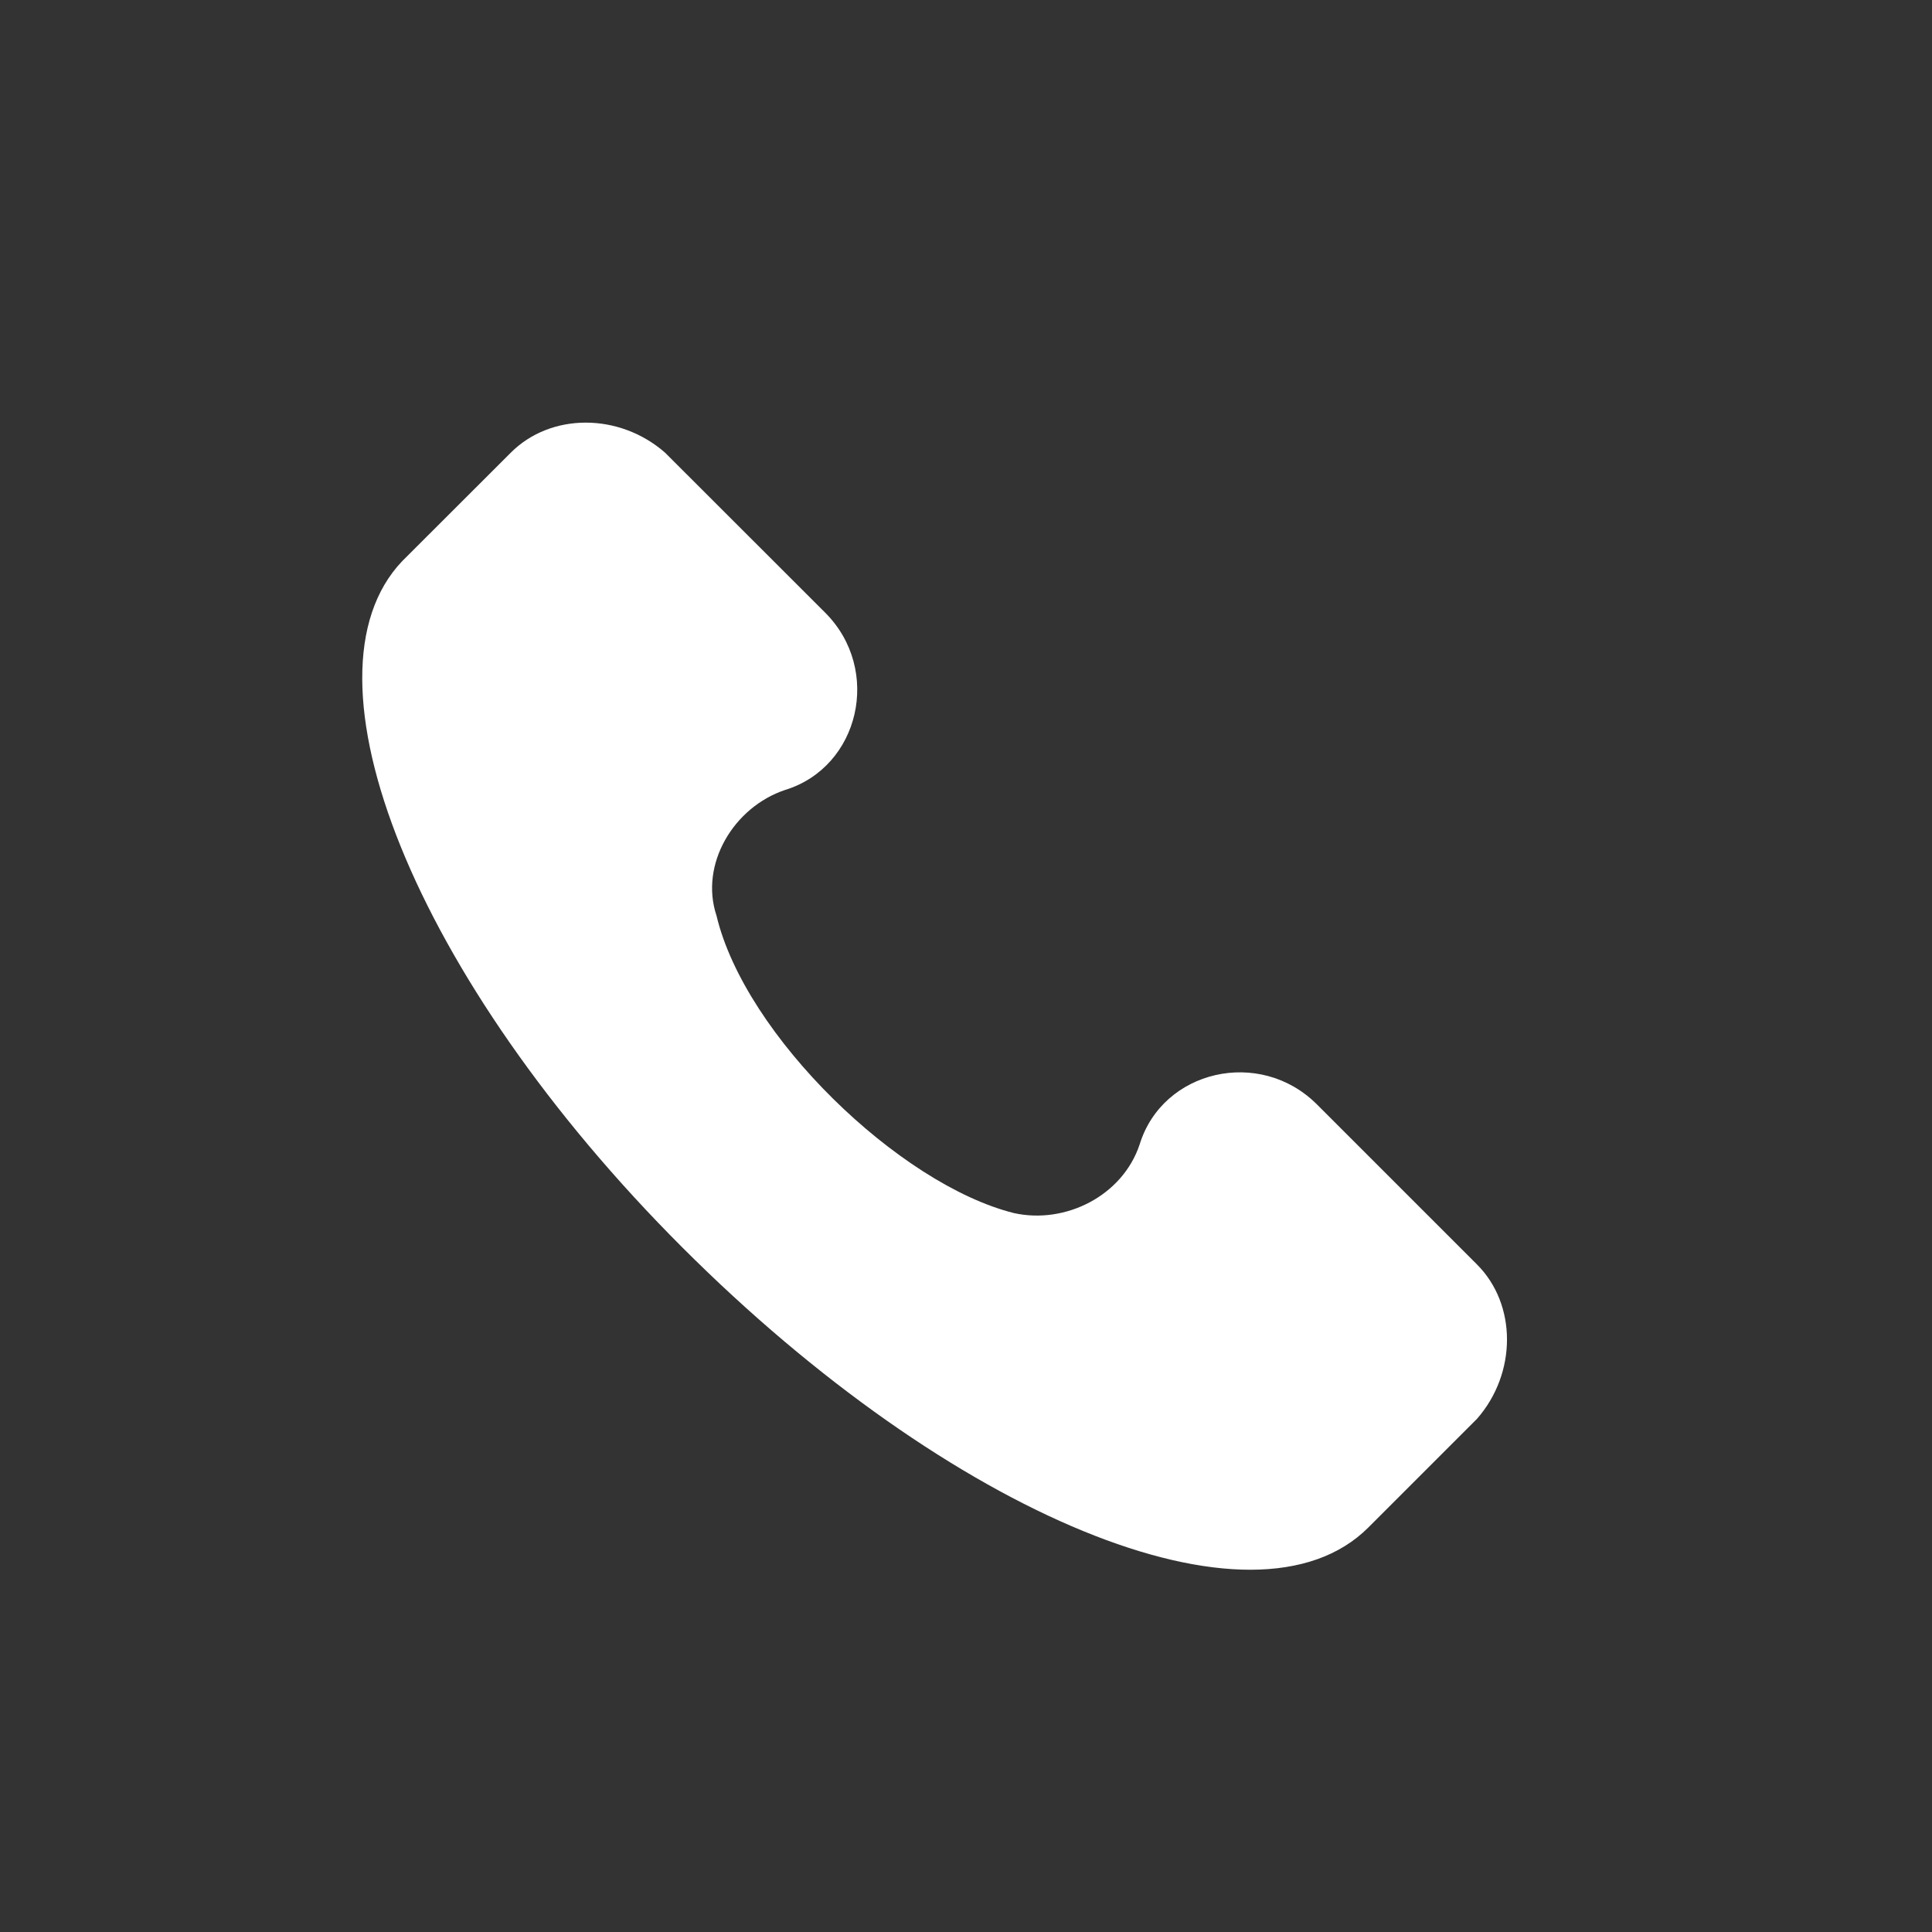 <svg width="16" height="16" viewBox="0 0 16 16" fill="none" xmlns="http://www.w3.org/2000/svg">
<rect x="0" y="0" width="16" height="16" fill="#333333" stroke="none"/>
<path d="M12.232 10.472L10.906 9.146C10.432 8.673 9.627 8.862 9.438 9.478C9.296 9.904 8.822 10.141 8.396 10.046C7.449 9.809 6.171 8.578 5.934 7.584C5.792 7.158 6.076 6.684 6.502 6.542C7.118 6.353 7.307 5.548 6.834 5.074L5.508 3.749C5.129 3.417 4.561 3.417 4.23 3.749L3.33 4.648C2.43 5.595 3.425 8.105 5.65 10.33C7.875 12.555 10.385 13.597 11.332 12.65L12.232 11.75C12.563 11.372 12.563 10.803 12.232 10.472Z" fill="white"/>
</svg>
